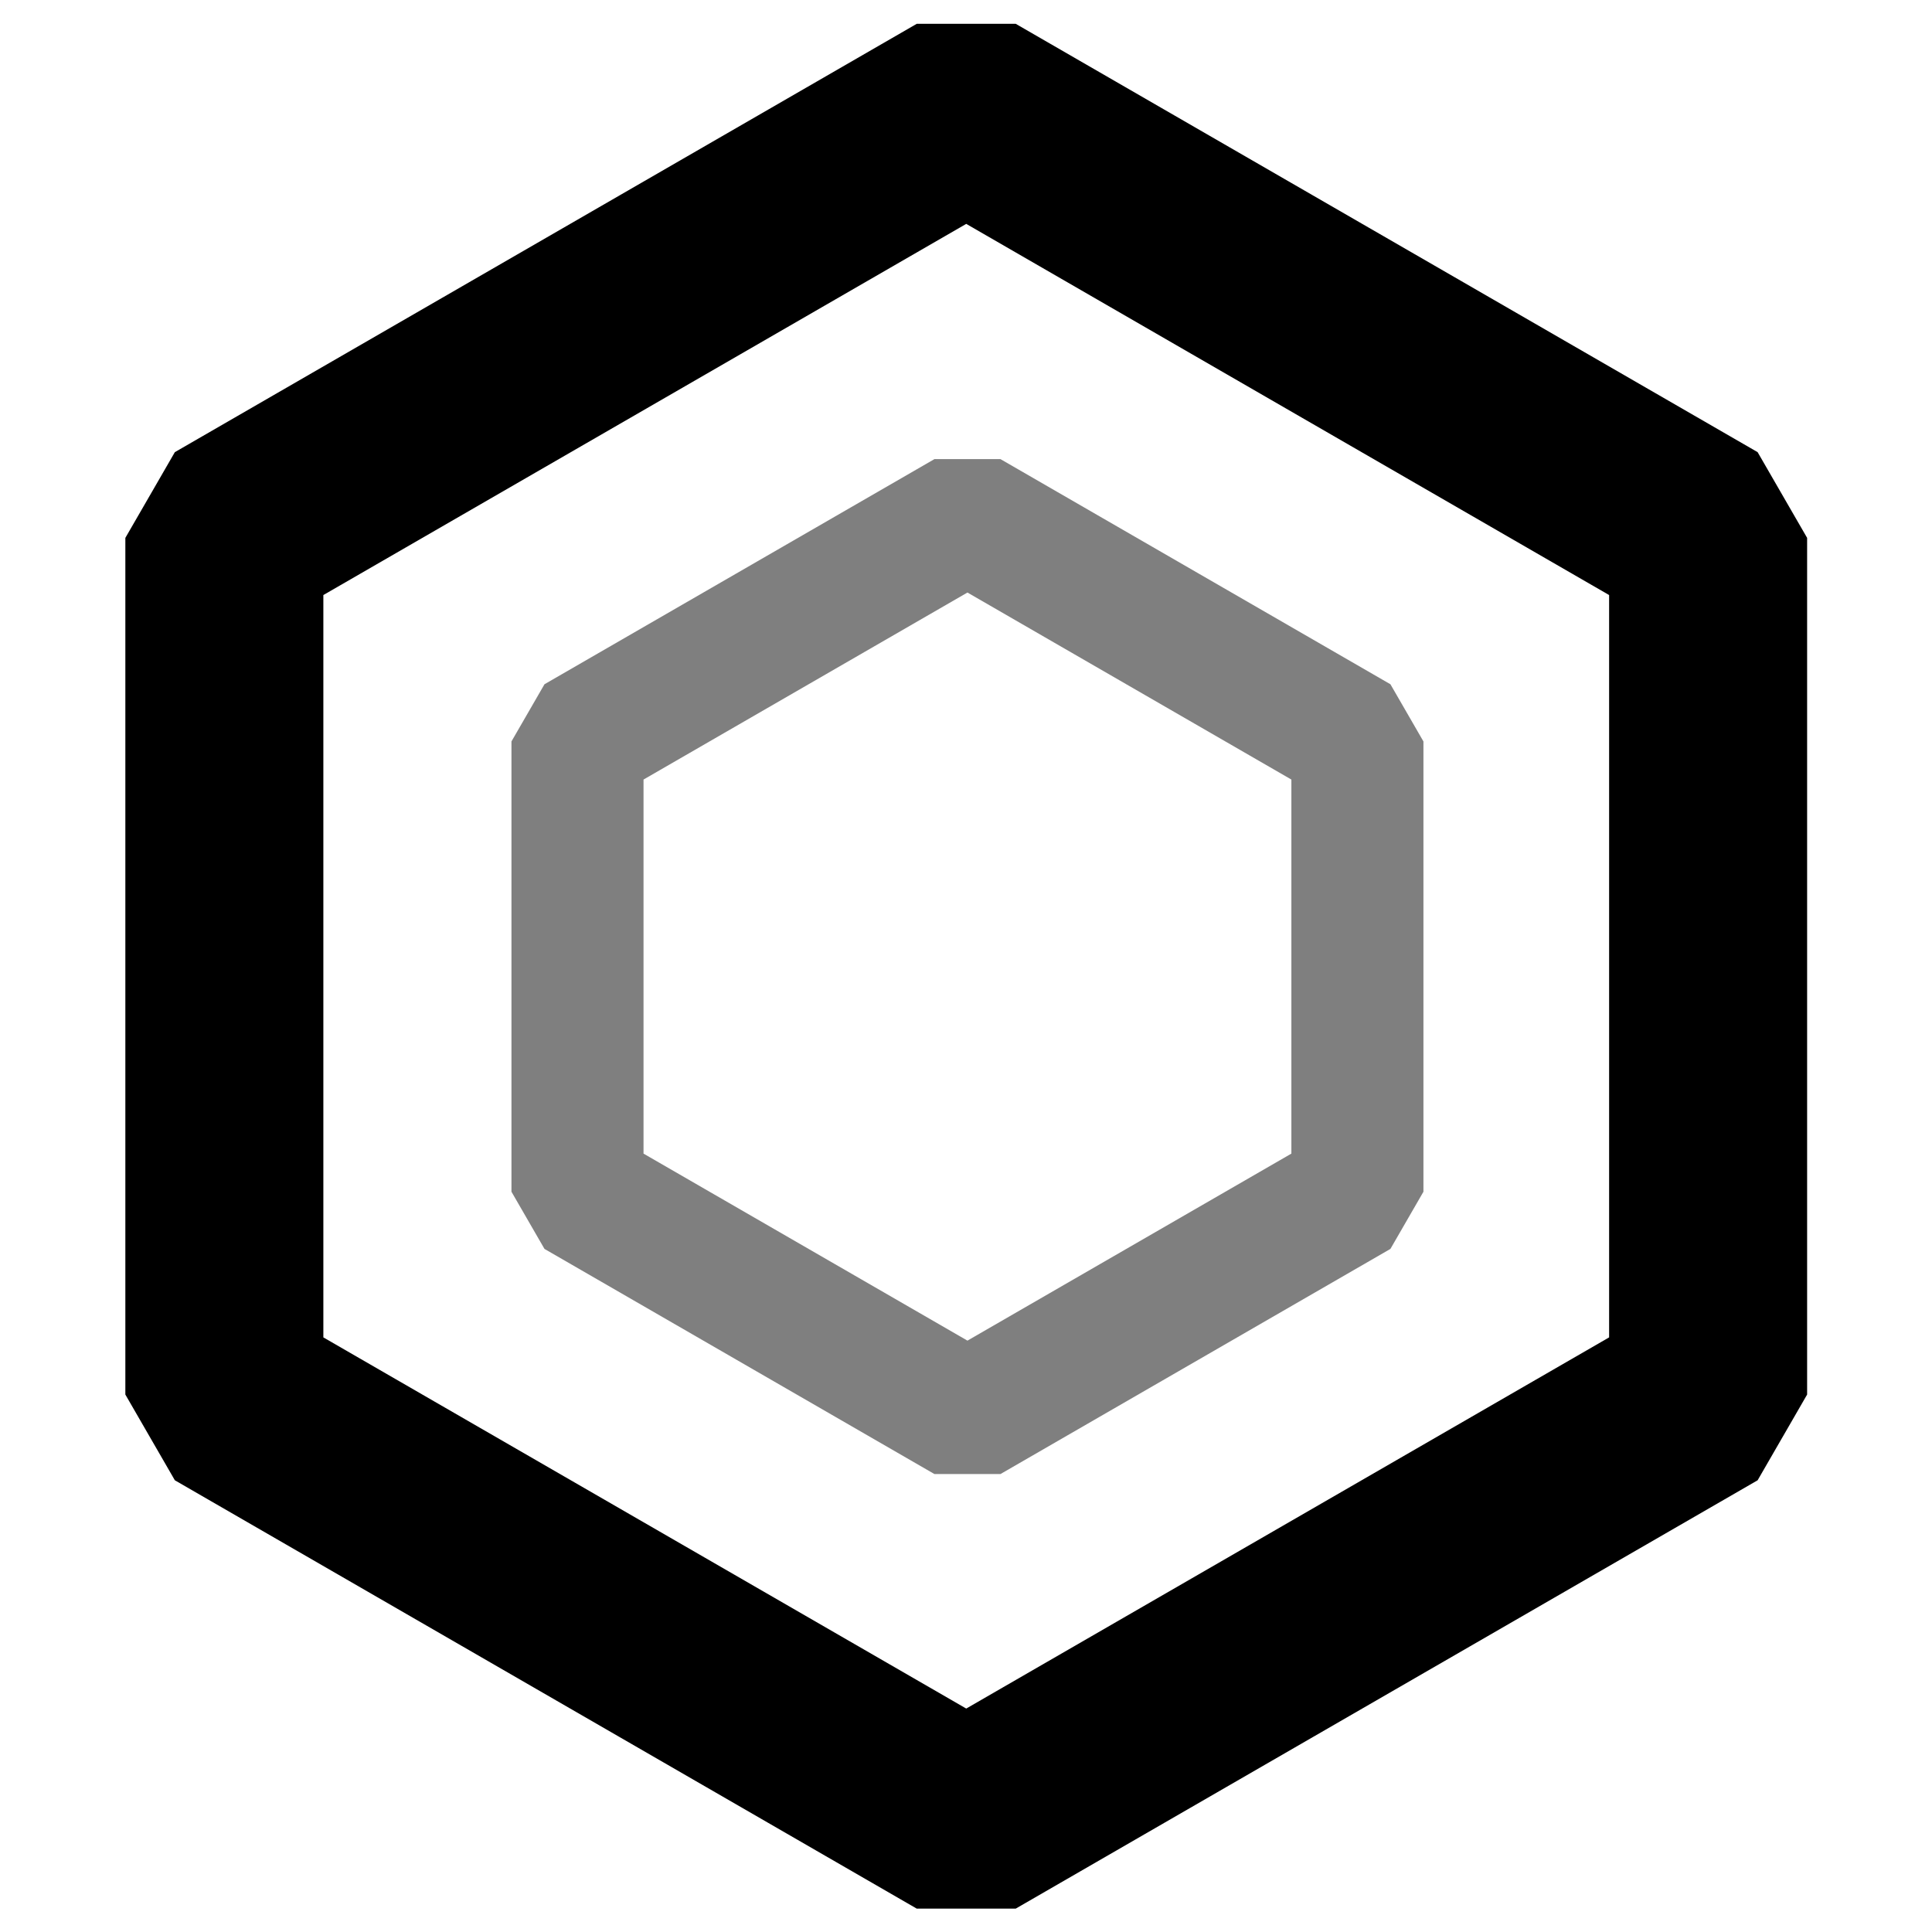 <?xml version="1.0" encoding="UTF-8" standalone="no"?>
<!DOCTYPE svg PUBLIC "-//W3C//DTD SVG 1.1//EN" "http://www.w3.org/Graphics/SVG/1.1/DTD/svg11.dtd">
<svg width="100%" height="100%" viewBox="0 0 732 732" version="1.1" xmlns="http://www.w3.org/2000/svg" xmlns:xlink="http://www.w3.org/1999/xlink" xml:space="preserve" xmlns:serif="http://www.serif.com/" style="fill-rule:evenodd;clip-rule:evenodd;stroke-linecap:round;stroke-linejoin:bevel;stroke-miterlimit:1.5;">
    <g transform="matrix(1,0,0,1,-5099.93,0)">
        <g transform="matrix(0.715,0,0,0.715,5099.93,0)">
            <rect id="red_off" x="0" y="0" width="1024" height="1024" style="fill:none;"/>
            <g id="red_off1" serif:id="red_off">
                <g transform="matrix(0.892,0,0,0.892,-1106.77,23.827)">
                    <path d="M1815.5,280L2047.16,413.75L2047.16,681.25L1815.5,815L1583.84,681.25L1583.84,413.75L1815.5,280Z" style="fill:none;stroke:black;stroke-opacity:0.5;stroke-width:78.45px;"/>
                </g>
                <g transform="matrix(1.697,0,0,1.697,-2568.89,-417.103)">
                    <path d="M1815.5,280L2047.16,413.75L2047.16,681.25L1815.5,815L1583.84,681.25L1583.84,413.75L1815.5,280Z" style="fill:none;stroke:black;stroke-width:61.83px;"/>
                </g>
            </g>
        </g>
    </g>
</svg>
